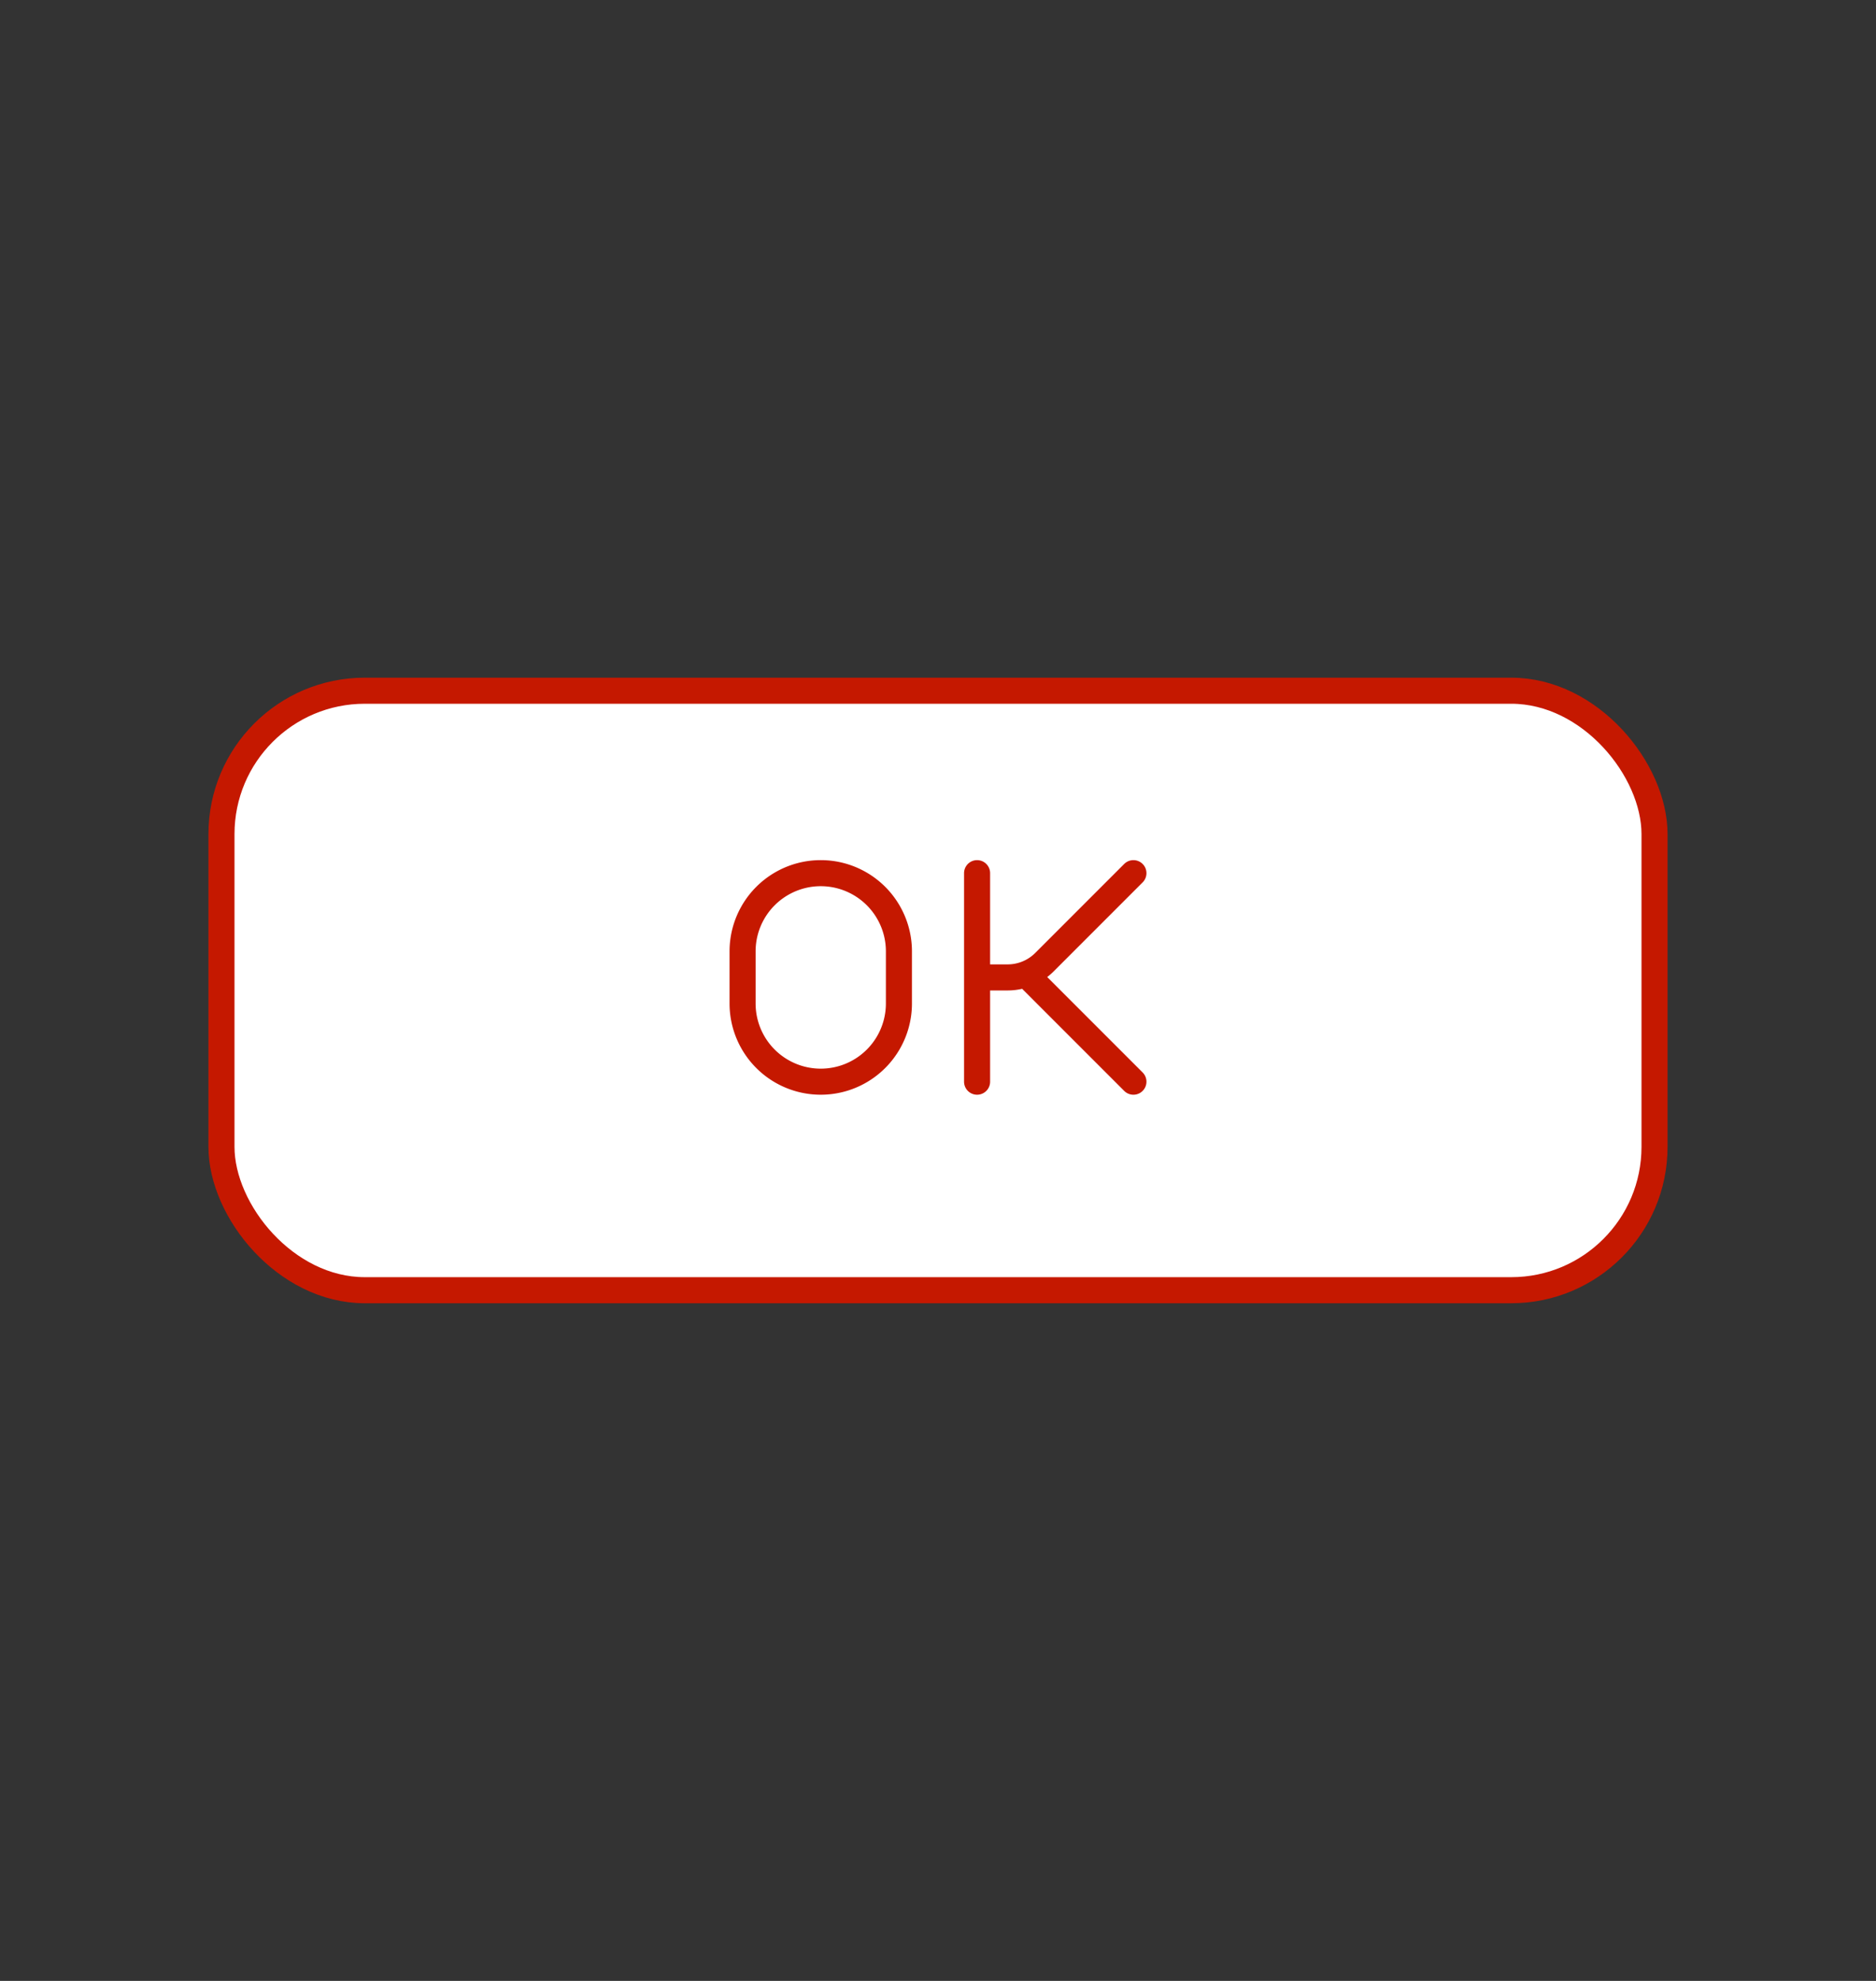 <svg xmlns="http://www.w3.org/2000/svg" width="72" height="76" fill="none"><rect width="100%" height="100%" fill="#333333" stroke="none"/><rect width="55" height="23" x="8.5" y="26.5" fill="#fff" rx="5.5"/><rect width="55" height="23" x="8.5" y="26.5" stroke="#C51800" rx="5.5"/><path stroke="#C51800" stroke-linecap="round" stroke-linejoin="round" d="M37.5 33.5v4m0 4v-4m6-4-3.414 3.414a2 2 0 0 1-1.414.586H37.5M37.5 41.5v-8m6 8-4-4M28.5 38.5v-2a3 3 0 1 1 6 0v2a3 3 0 1 1-6 0Z"/></svg>
